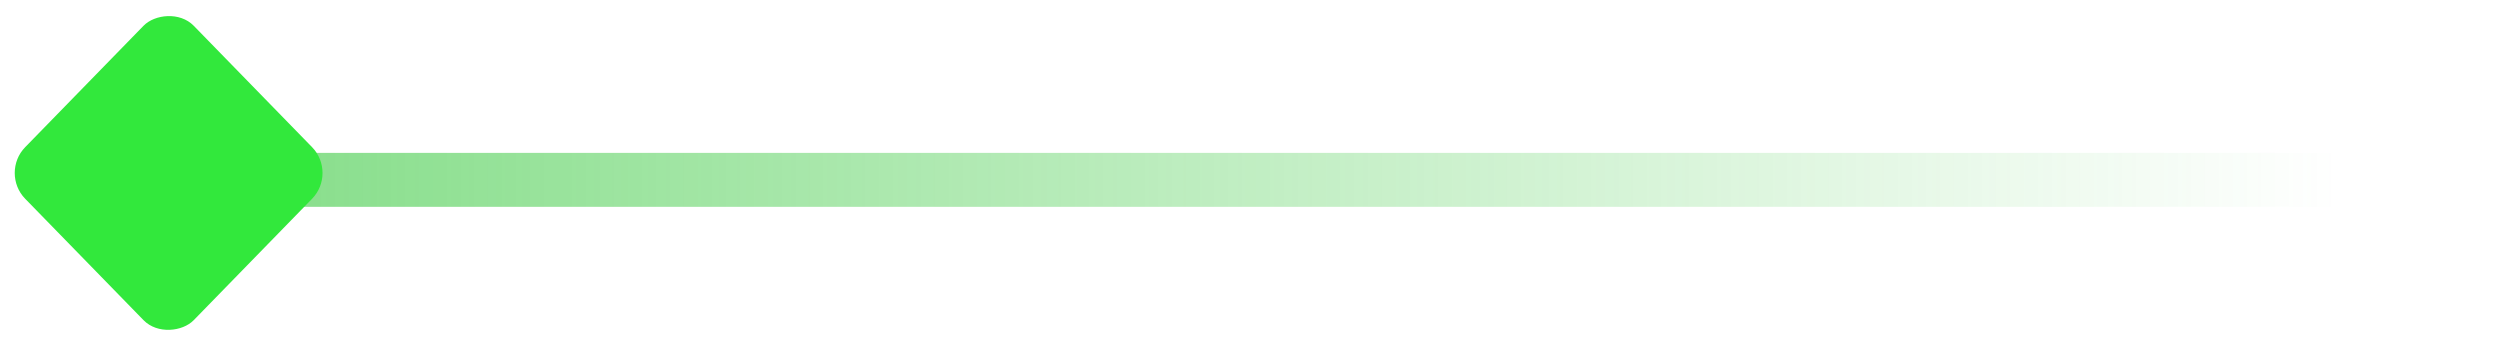 <svg width="139" height="20" viewBox="0 0 139 20" fill="none" xmlns="http://www.w3.org/2000/svg">
<path opacity="0.6" d="M11.541 10L138.542 10" stroke="url(#paint0_linear)" stroke-width="3"/>
<rect width="13.43" height="13.43" rx="2" transform="matrix(-0.698 -0.716 -0.698 0.716 18.75 9.617)" fill="#32E83C"/>
<defs>
<linearGradient id="paint0_linear" x1="11.242" y1="10" x2="129.996" y2="10" gradientUnits="userSpaceOnUse">
<stop stop-color="#33C739"/>
<stop offset="1" stop-color="#33C739" stop-opacity="0"/>
</linearGradient>
</defs>
</svg>
